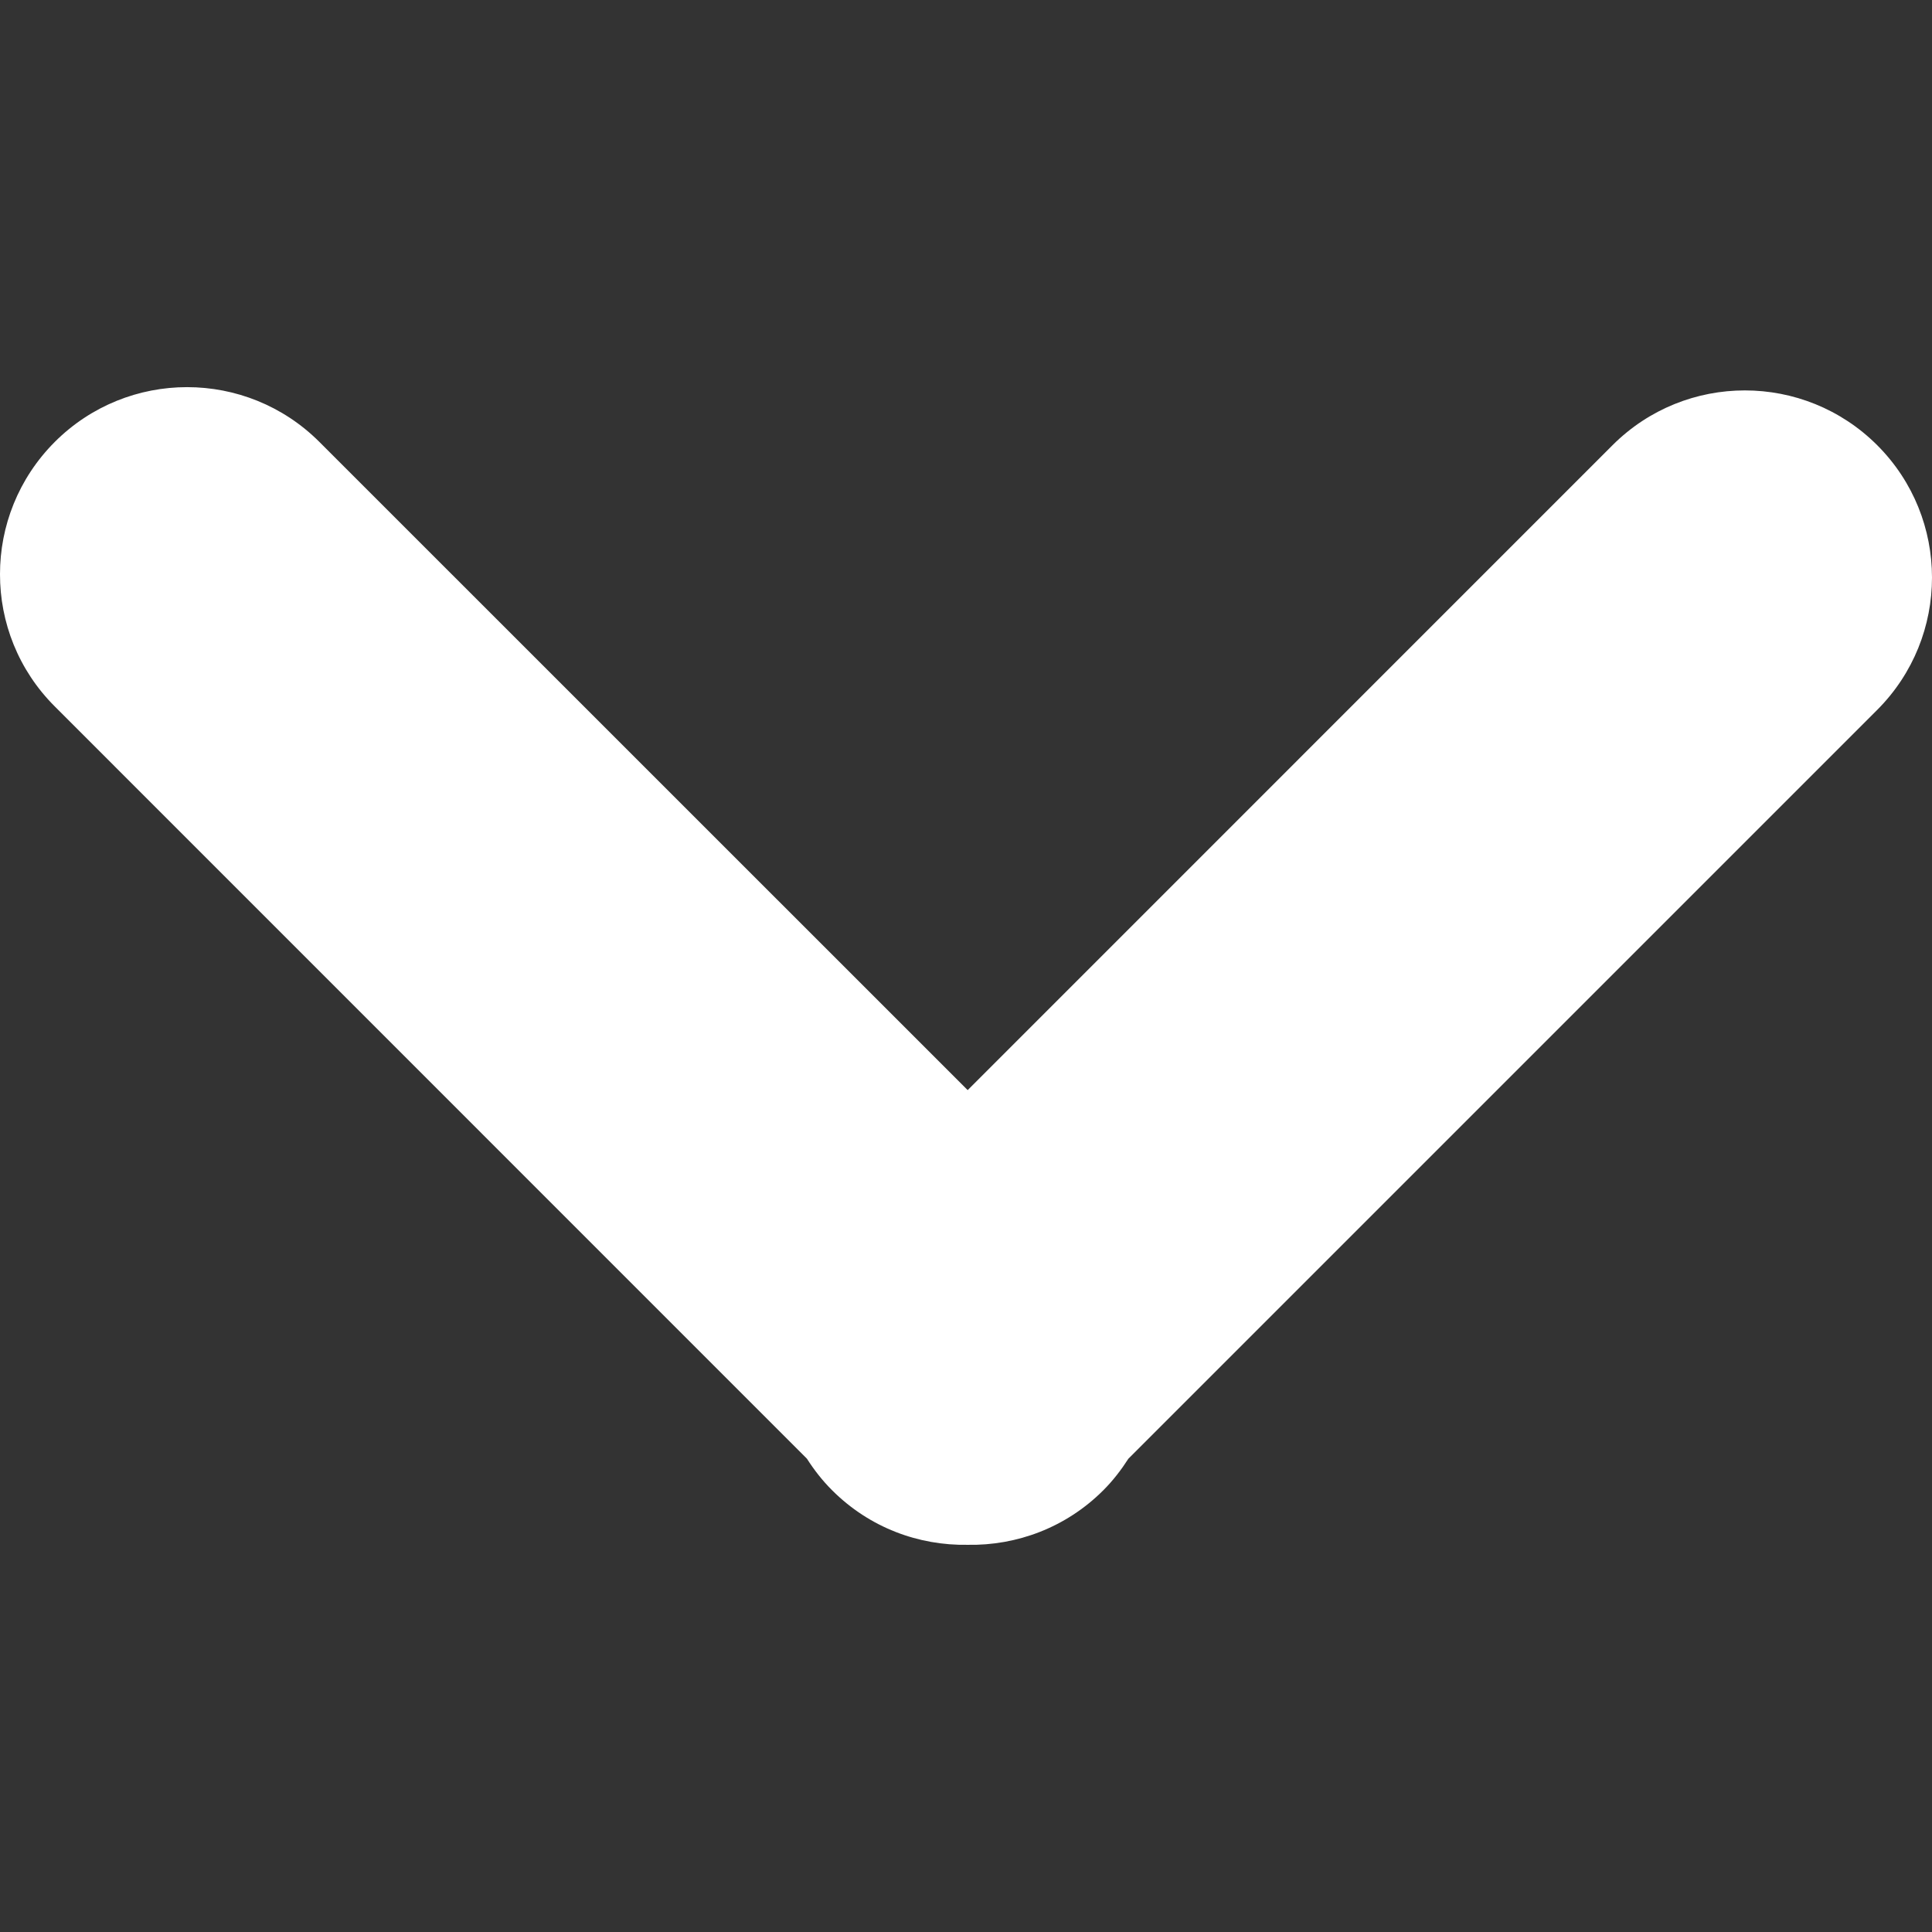 <svg version="1.1" fill="white" id="Capa_1" xmlns="http://www.w3.org/2000/svg"
    xmlns:xlink="http://www.w3.org/1999/xlink" x="0px" y="0px" viewBox="0 0 55.751 55.751" xml:space="preserve">
    <rect x="0" y="0" width="55.751" height="55.751" fill="#333333" stroke="none"/>
    <g>
        <path d="M31.836,43.006c0.282-0.281,0.518-0.59,0.725-0.912L54.17,20.485c2.107-2.109,2.109-5.528,0-7.638
        c-2.109-2.107-5.527-2.109-7.638,0l-18.608,18.61L9.217,12.753c-2.109-2.108-5.527-2.109-7.637,0
        C0.527,13.809-0.002,15.19,0,16.571c-0.002,1.382,0.527,2.764,1.582,3.816l21.703,21.706c0.207,0.323,0.445,0.631,0.729,0.913
        c1.078,1.078,2.496,1.597,3.91,1.572C29.336,44.604,30.758,44.084,31.836,43.006z" />
    </g>
</svg>